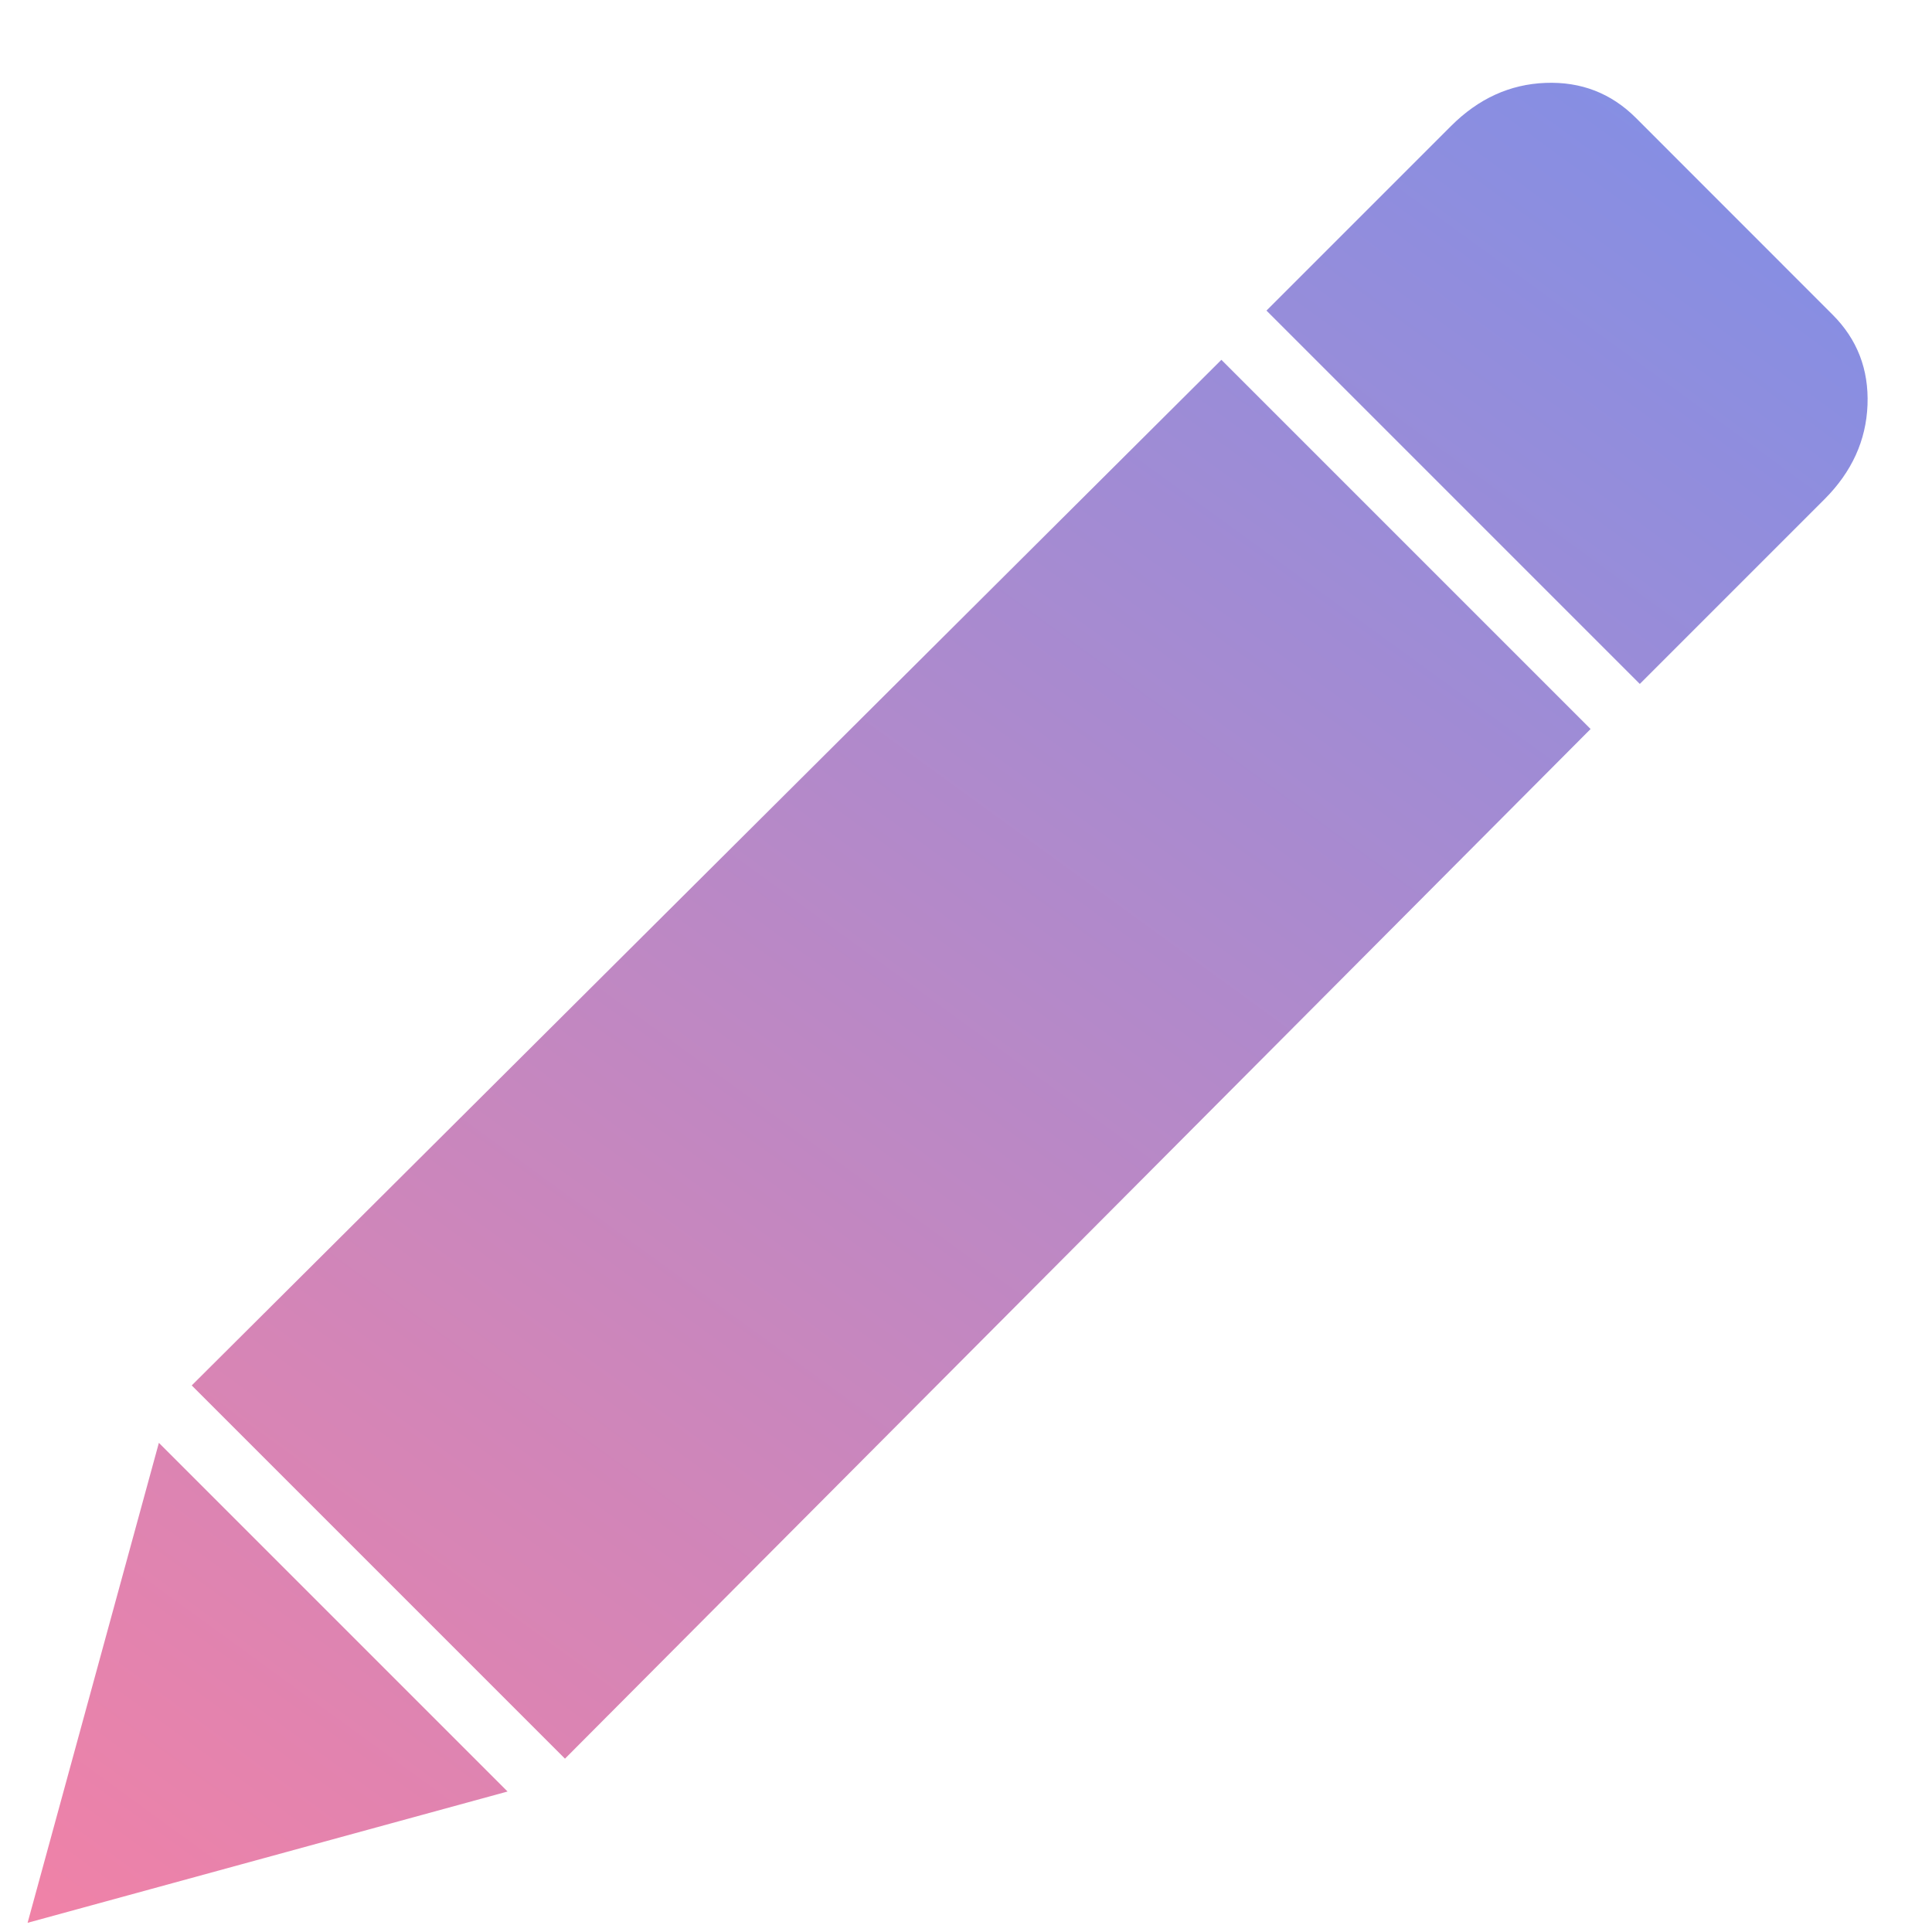 <svg width="21" height="21" viewBox="0 0 21 21" version="1.1" xmlns="http://www.w3.org/2000/svg" xmlns:xlink="http://www.w3.org/1999/xlink">
<title>Vector</title>
<desc>Created using Figma</desc>
<g id="Canvas" transform="translate(26385 -23327)">
<g id="Vector">
<use xlink:href="#path0_fill" transform="translate(-26384.7 23327.9)" fill="url(#paint0_linear)" fill-opacity="0.8"/>
</g>
</g>
<defs>
<linearGradient id="paint0_linear" x1="0" y1="0" x2="1" y2="0" gradientUnits="userSpaceOnUse" gradientTransform="matrix(23.78 -31.726 31.726 23.78 0.486 22.531)">
<stop offset="0" stop-color="#F7618B"/>
<stop offset="1" stop-color="#2A7AFF"/>
</linearGradient>
<path id="path0_fill" d="M 16.989 7.024L 5.841 18.216L 1.784 14.159L 12.976 3.011L 16.989 7.024ZM 19.62 2.521C 19.887 2.788 20.014 3.115 19.999 3.502C 19.984 3.888 19.828 4.23 19.531 4.527L 17.524 6.534L 13.466 2.476L 15.473 0.469C 15.77 0.172 16.112 0.016 16.498 0.001C 16.885 -0.014 17.212 0.113 17.48 0.38L 19.62 2.521ZM 1.427 14.783L 5.217 18.573L 0 20L 1.427 14.783Z"/>
</defs>
</svg>
